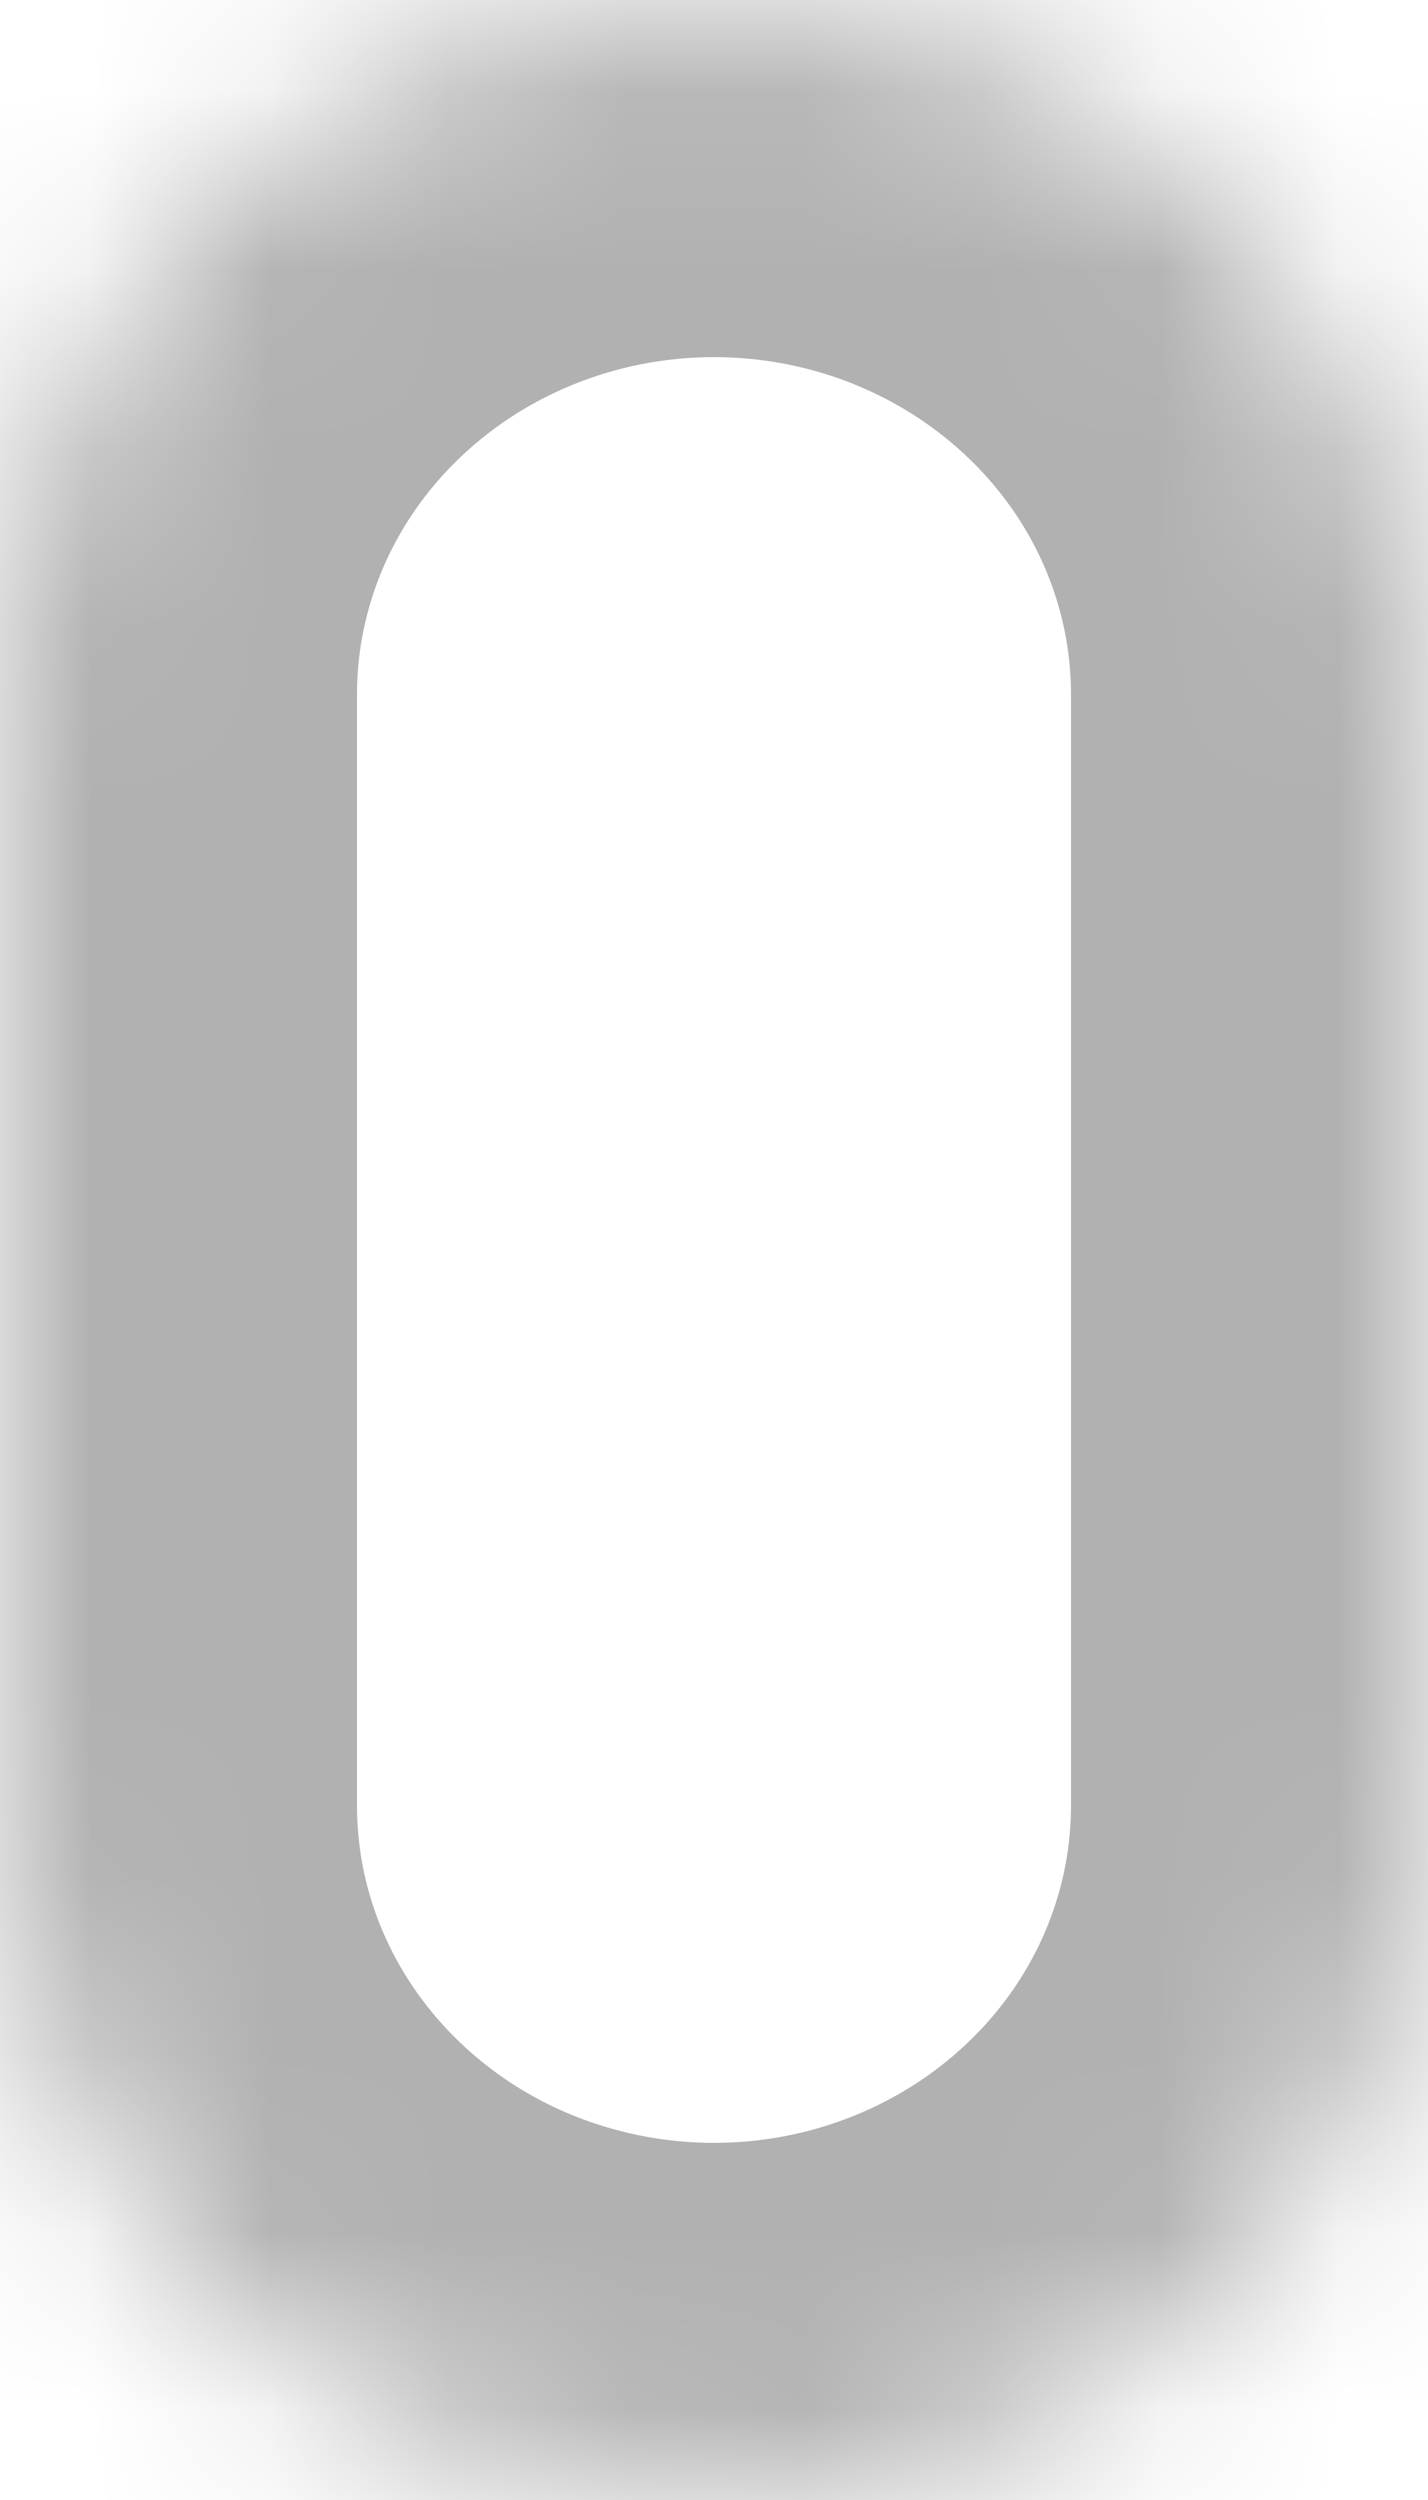 ﻿<?xml version="1.0" encoding="utf-8"?>
<svg version="1.1" xmlns:xlink="http://www.w3.org/1999/xlink" width="8px" height="14px" xmlns="http://www.w3.org/2000/svg">
  <defs>
    <mask fill="white" id="clip29">
      <path d="M 4 0  C 5.061 0  6.078 0.41  6.828 1.139  C 7.579 1.868  8 2.857  8 3.889  C 8 3.889  8 10.111  8 10.111  C 8 11.143  7.579 12.132  6.828 12.861  C 6.078 13.59  5.061 14  4 14  C 3.475 14  2.955 13.899  2.469 13.704  C 1.984 13.509  1.543 13.222  1.172 12.861  C 0.8 12.5  0.505 12.071  0.304 11.599  C 0.103 11.128  0 10.622  0 10.111  C 0 10.111  0 3.889  0 3.889  C 0 2.857  0.421 1.868  1.172 1.139  C 1.922 0.41  2.939 0  4 0  Z " fill-rule="evenodd" />
    </mask>
  </defs>
  <g transform="matrix(1 0 0 1 -222 -246 )">
    <path d="M 4 0  C 5.061 0  6.078 0.41  6.828 1.139  C 7.579 1.868  8 2.857  8 3.889  C 8 3.889  8 10.111  8 10.111  C 8 11.143  7.579 12.132  6.828 12.861  C 6.078 13.59  5.061 14  4 14  C 3.475 14  2.955 13.899  2.469 13.704  C 1.984 13.509  1.543 13.222  1.172 12.861  C 0.8 12.5  0.505 12.071  0.304 11.599  C 0.103 11.128  0 10.622  0 10.111  C 0 10.111  0 3.889  0 3.889  C 0 2.857  0.421 1.868  1.172 1.139  C 1.922 0.41  2.939 0  4 0  Z " fill-rule="nonzero" fill="#ffffff" stroke="none" fill-opacity="0" transform="matrix(1 0 0 1 222 246 )" />
    <path d="M 4 0  C 5.061 0  6.078 0.41  6.828 1.139  C 7.579 1.868  8 2.857  8 3.889  C 8 3.889  8 10.111  8 10.111  C 8 11.143  7.579 12.132  6.828 12.861  C 6.078 13.59  5.061 14  4 14  C 3.475 14  2.955 13.899  2.469 13.704  C 1.984 13.509  1.543 13.222  1.172 12.861  C 0.8 12.5  0.505 12.071  0.304 11.599  C 0.103 11.128  0 10.622  0 10.111  C 0 10.111  0 3.889  0 3.889  C 0 2.857  0.421 1.868  1.172 1.139  C 1.922 0.41  2.939 0  4 0  Z " stroke-width="4" stroke="#b1b1b1" fill="none" transform="matrix(1 0 0 1 222 246 )" mask="url(#clip29)" />
  </g>
</svg>